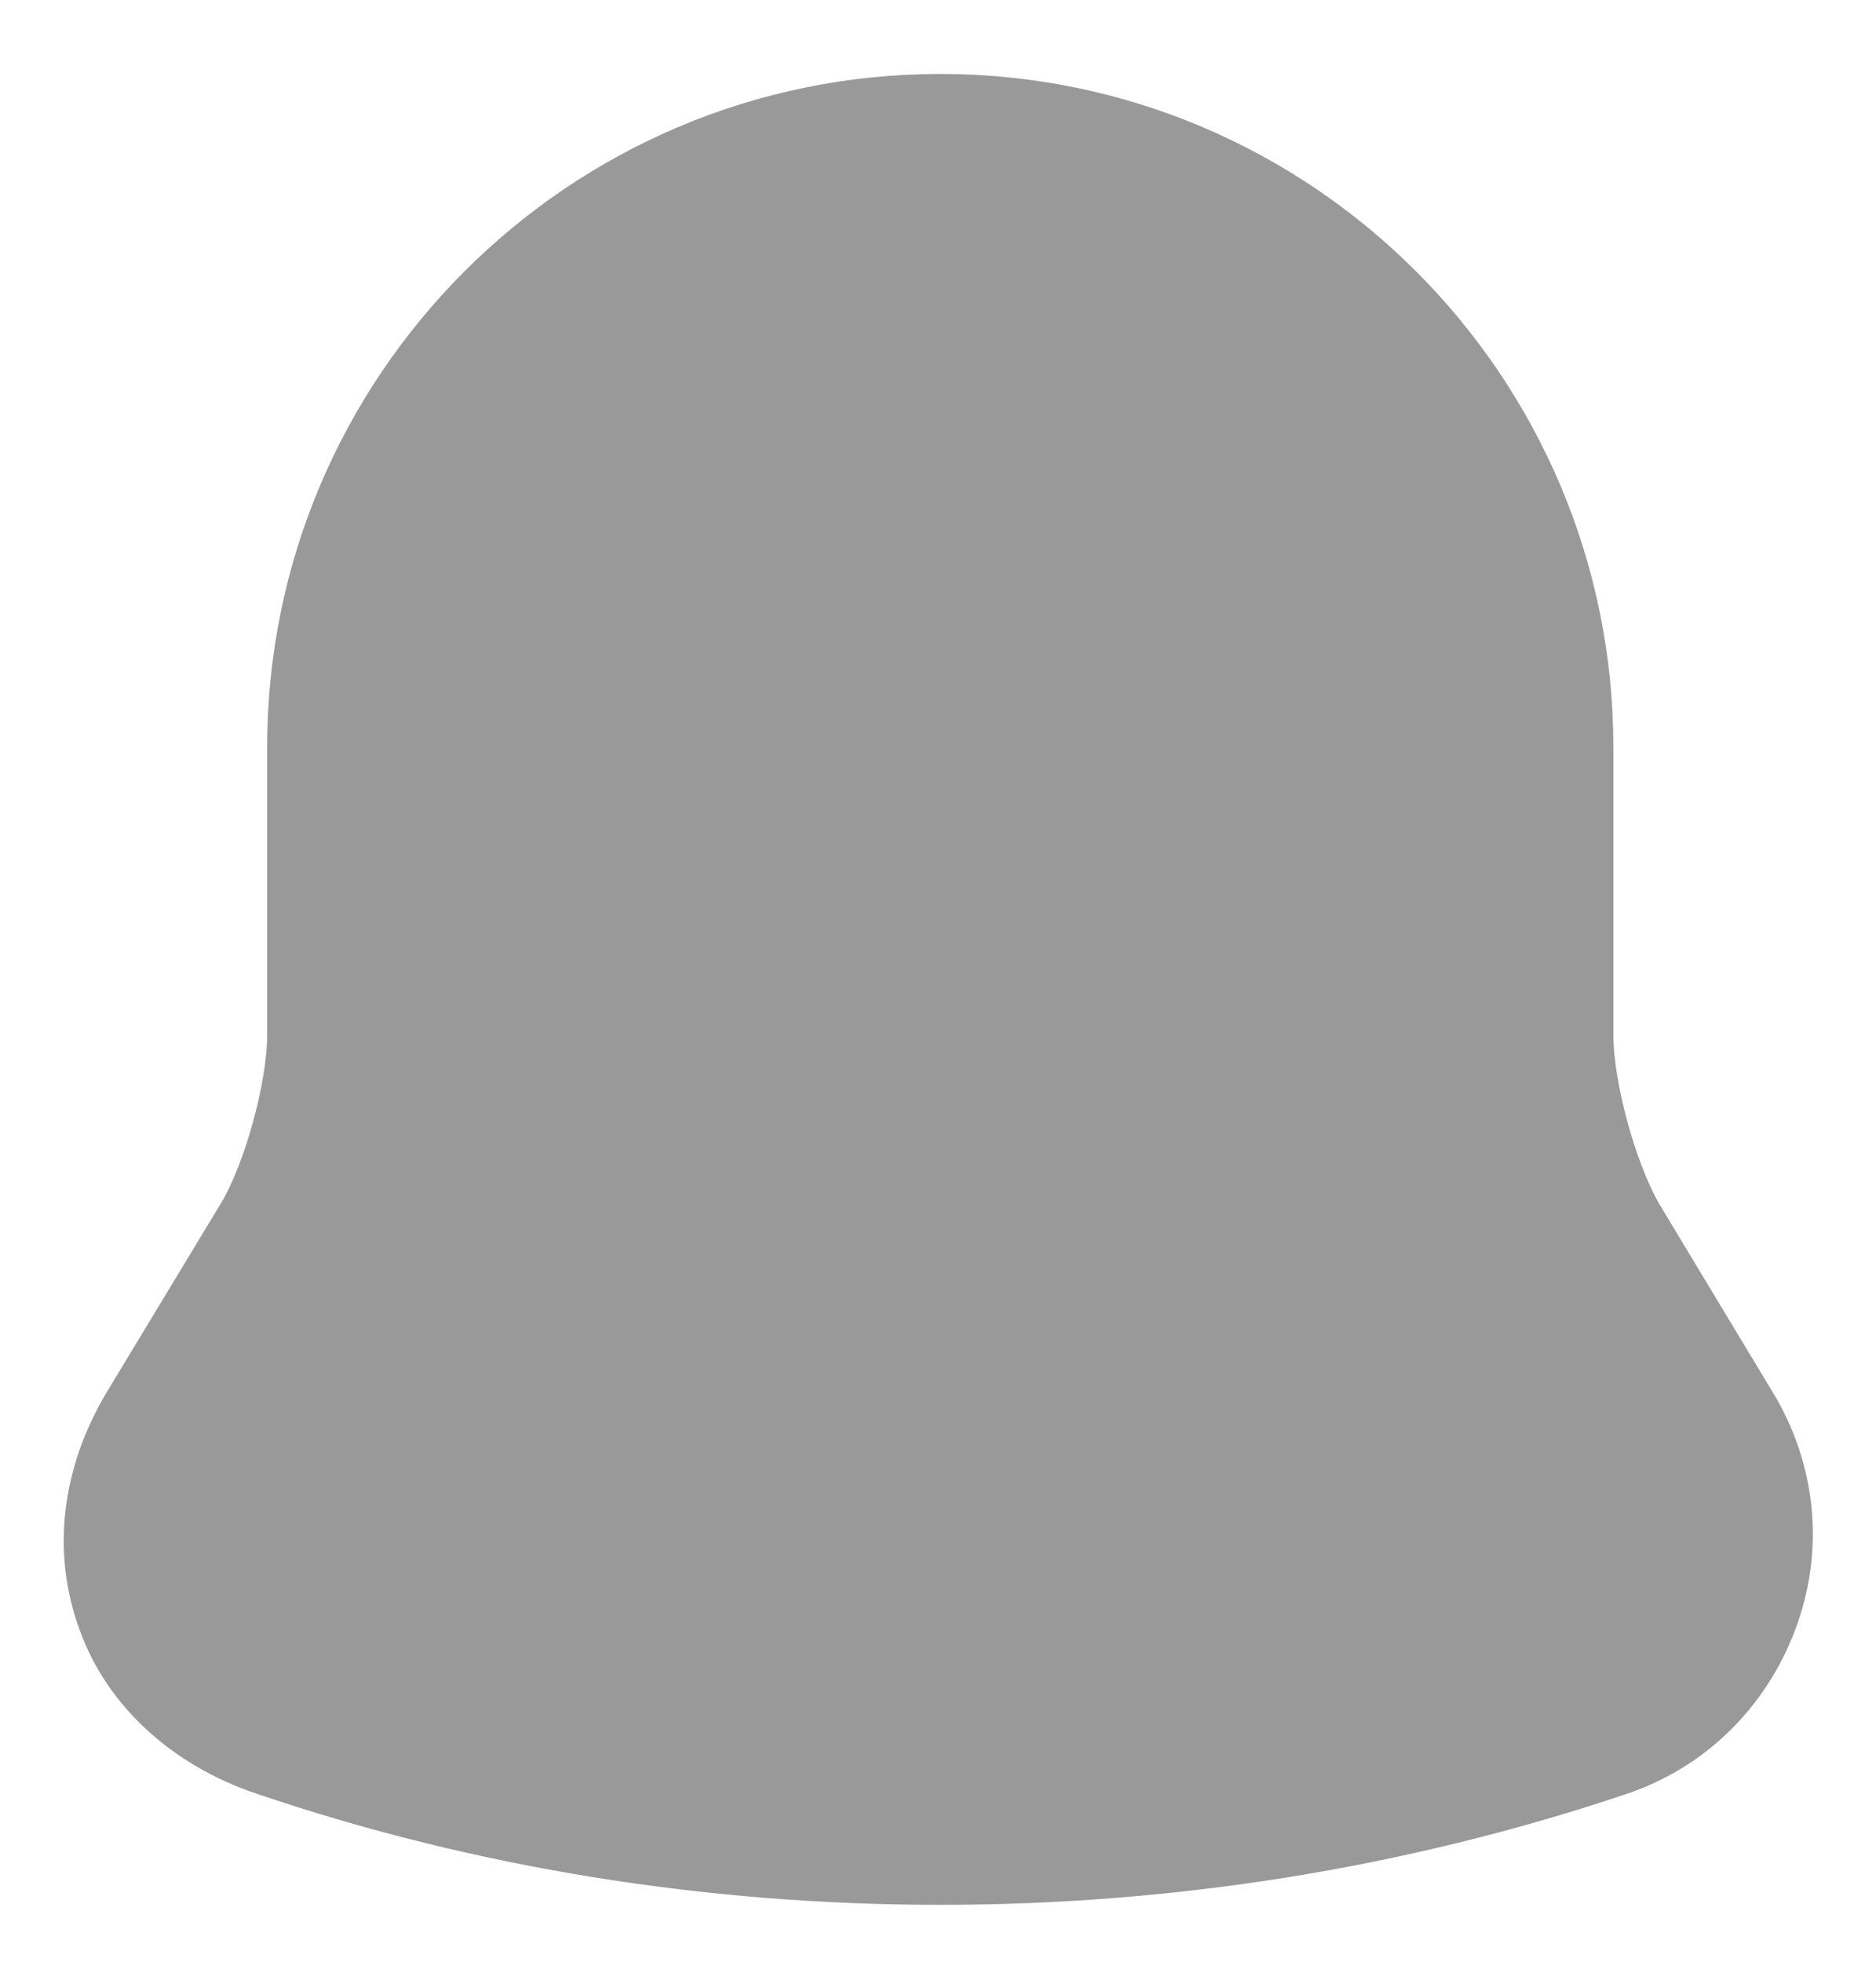 <svg width="22" height="23" viewBox="0 0 22 23" fill="none" xmlns="http://www.w3.org/2000/svg">
<path id="Vector" opacity="0.4" d="M20.787 16.32L19.453 14.107C19.173 13.613 18.92 12.68 18.92 12.133V8.76C18.92 4.413 15.387 0.867 11.027 0.867C6.667 0.867 3.133 4.413 3.133 8.76V12.133C3.133 12.68 2.88 13.613 2.6 14.093L1.253 16.32C0.72 17.213 0.6 18.2 0.933 19.107C1.253 20 2.013 20.693 3 21.027C5.587 21.907 8.307 22.333 11.027 22.333C13.747 22.333 16.467 21.907 19.053 21.04C19.987 20.733 20.707 20.027 21.053 19.107C21.4 18.187 21.307 17.173 20.787 16.32Z" fill="black"/>
</svg>
